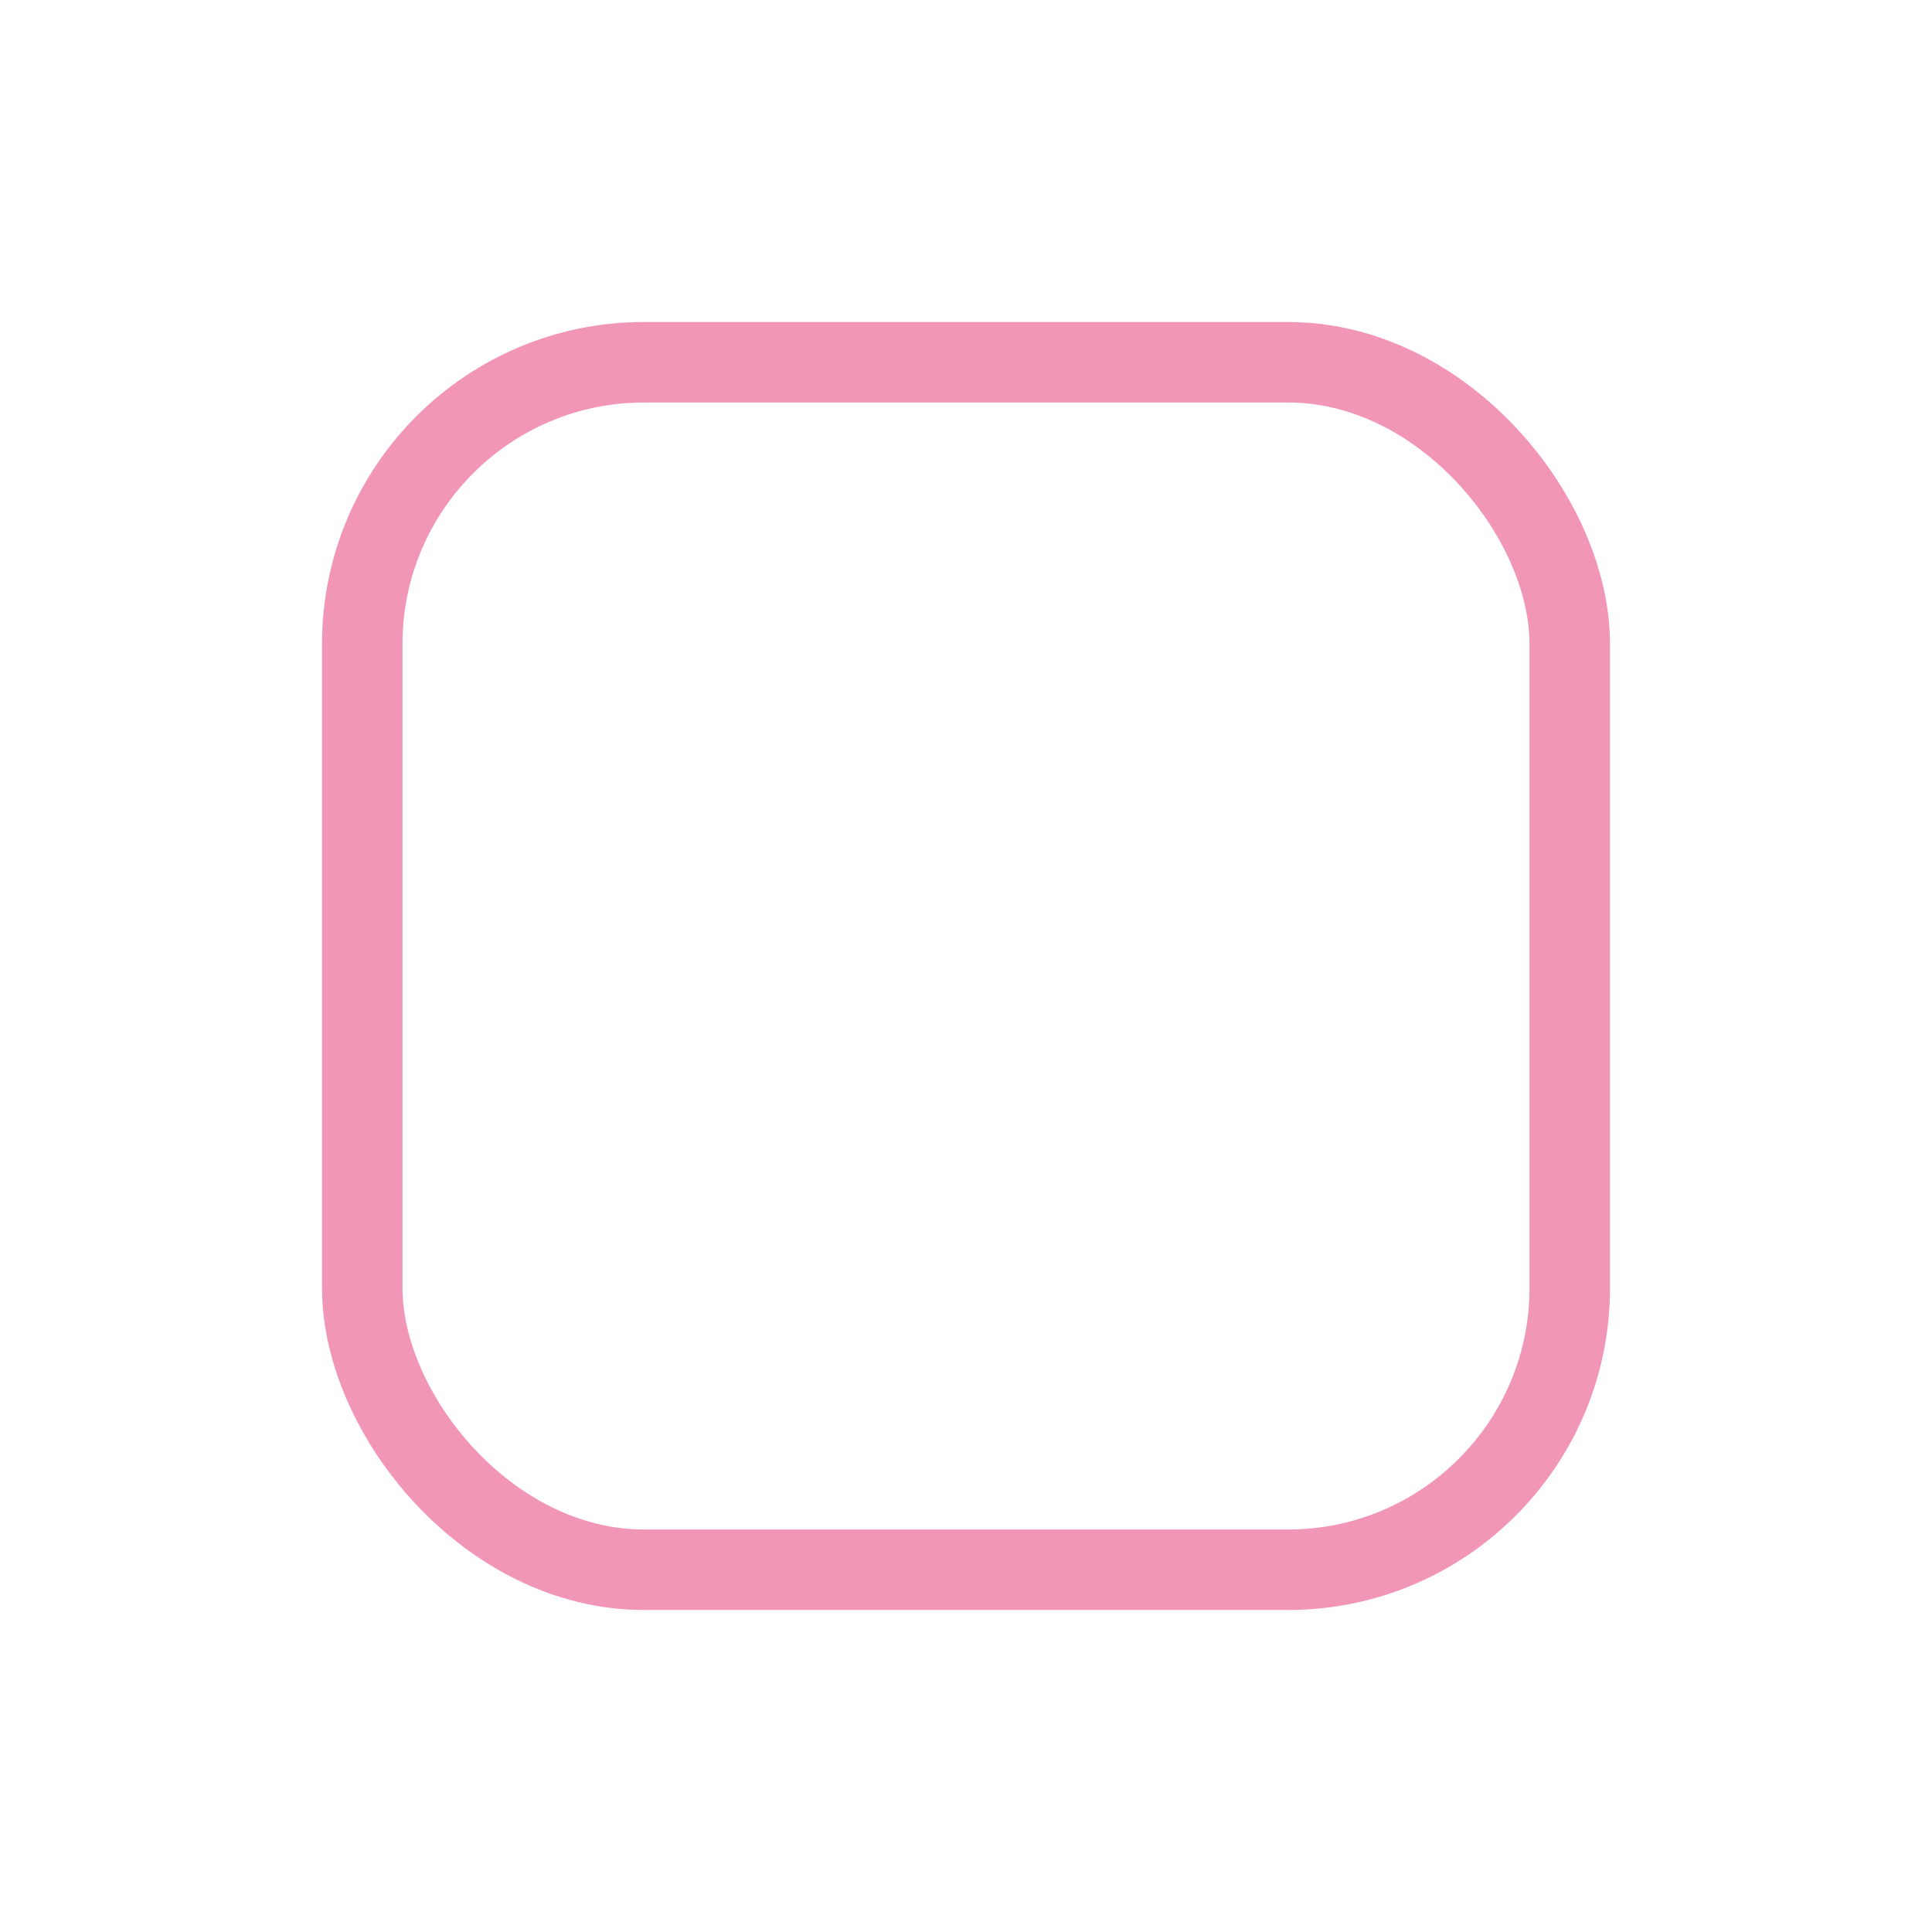 <svg width="24" height="24" viewBox="0 0 24 24" fill="none" xmlns="http://www.w3.org/2000/svg">
<g filter="url(#filter0_d_3931_408997)">
<rect x="4" y="4" width="16" height="16" rx="4" fill="white"/>
<rect x="4.5" y="4.5" width="15" height="15" rx="3.5" stroke="#F296B7"/>
</g>
<defs>
<filter id="filter0_d_3931_408997" x="0" y="0" width="24" height="24" filterUnits="userSpaceOnUse" color-interpolation-filters="sRGB">
<feFlood flood-opacity="0" result="BackgroundImageFix"/>
<feColorMatrix in="SourceAlpha" type="matrix" values="0 0 0 0 0 0 0 0 0 0 0 0 0 0 0 0 0 0 127 0" result="hardAlpha"/>
<feMorphology radius="4" operator="dilate" in="SourceAlpha" result="effect1_dropShadow_3931_408997"/>
<feOffset/>
<feColorMatrix type="matrix" values="0 0 0 0 0.984 0 0 0 0 0.902 0 0 0 0 0.929 0 0 0 1 0"/>
<feBlend mode="normal" in2="BackgroundImageFix" result="effect1_dropShadow_3931_408997"/>
<feBlend mode="normal" in="SourceGraphic" in2="effect1_dropShadow_3931_408997" result="shape"/>
</filter>
</defs>
</svg>
